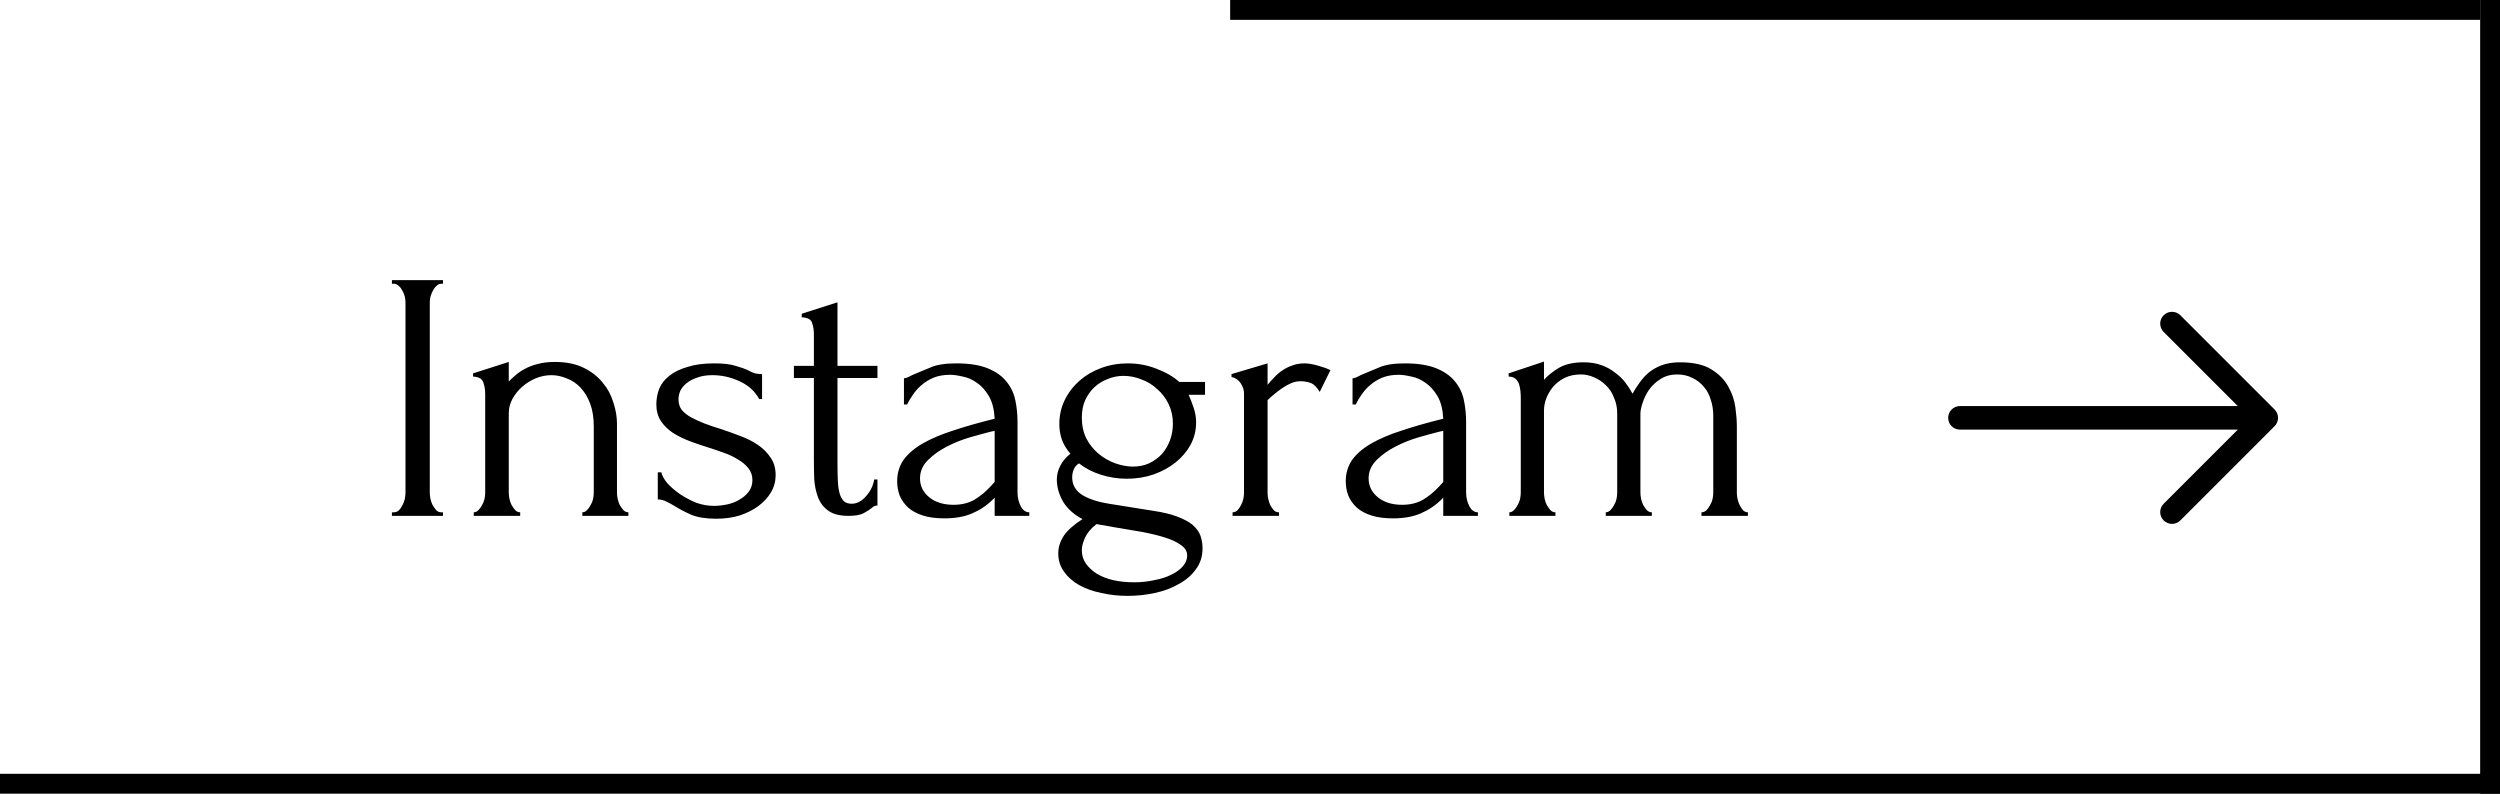 <svg width="126" height="40" viewBox="0 0 126 40" fill="none" xmlns="http://www.w3.org/2000/svg">
<path fill-rule="evenodd" clip-rule="evenodd" d="M98.188 21.06C98.188 20.902 98.25 20.751 98.361 20.64C98.473 20.528 98.624 20.466 98.781 20.466L112.785 20.466L109.048 16.73C108.937 16.618 108.874 16.467 108.874 16.31C108.874 16.152 108.937 16.001 109.048 15.889C109.16 15.778 109.311 15.715 109.469 15.715C109.626 15.715 109.778 15.778 109.889 15.889L114.639 20.639C114.694 20.694 114.738 20.76 114.768 20.832C114.798 20.904 114.814 20.982 114.814 21.06C114.814 21.138 114.798 21.215 114.768 21.287C114.738 21.359 114.694 21.425 114.639 21.48L109.889 26.23C109.778 26.341 109.626 26.404 109.469 26.404C109.311 26.404 109.16 26.341 109.048 26.23C108.937 26.118 108.874 25.967 108.874 25.81C108.874 25.652 108.937 25.501 109.048 25.389L112.785 21.653L98.781 21.653C98.624 21.653 98.473 21.591 98.361 21.479C98.25 21.368 98.188 21.217 98.188 21.06V21.06Z" fill="black"/>
<path d="M19.753 14.12H22.327V14.3H22.237C22.153 14.3 22.075 14.336 22.003 14.408C21.931 14.468 21.871 14.546 21.823 14.642C21.775 14.726 21.733 14.828 21.697 14.948C21.673 15.056 21.661 15.152 21.661 15.236V24.83C21.661 24.926 21.673 25.034 21.697 25.154C21.721 25.262 21.757 25.364 21.805 25.46C21.865 25.556 21.925 25.64 21.985 25.712C22.057 25.784 22.141 25.82 22.237 25.82H22.327V26H19.753V25.82H19.843C19.939 25.82 20.023 25.79 20.095 25.73C20.167 25.658 20.227 25.574 20.275 25.478C20.335 25.37 20.377 25.262 20.401 25.154C20.425 25.034 20.437 24.926 20.437 24.83V15.236C20.437 15.152 20.425 15.056 20.401 14.948C20.377 14.84 20.335 14.738 20.275 14.642C20.227 14.546 20.167 14.468 20.095 14.408C20.023 14.336 19.939 14.3 19.843 14.3H19.753V14.12ZM31.096 24.83C31.096 24.926 31.108 25.034 31.132 25.154C31.156 25.262 31.192 25.364 31.24 25.46C31.3 25.556 31.36 25.64 31.42 25.712C31.492 25.784 31.576 25.82 31.672 25.82V26H29.35V25.82C29.434 25.82 29.512 25.784 29.584 25.712C29.656 25.64 29.716 25.556 29.764 25.46C29.824 25.364 29.866 25.262 29.89 25.154C29.914 25.034 29.926 24.926 29.926 24.83V21.482C29.926 21.05 29.866 20.672 29.746 20.348C29.626 20.024 29.464 19.754 29.26 19.538C29.056 19.322 28.822 19.166 28.558 19.07C28.306 18.962 28.048 18.908 27.784 18.908C27.52 18.908 27.256 18.962 26.992 19.07C26.74 19.178 26.512 19.322 26.308 19.502C26.116 19.67 25.954 19.874 25.822 20.114C25.702 20.342 25.642 20.582 25.642 20.834V24.83C25.642 24.926 25.654 25.034 25.678 25.154C25.702 25.262 25.738 25.364 25.786 25.46C25.846 25.556 25.906 25.64 25.966 25.712C26.038 25.784 26.122 25.82 26.218 25.82V26H23.878V25.82C23.962 25.82 24.04 25.784 24.112 25.712C24.184 25.64 24.244 25.556 24.292 25.46C24.352 25.364 24.394 25.262 24.418 25.154C24.442 25.034 24.454 24.926 24.454 24.83V19.862C24.454 19.658 24.424 19.466 24.364 19.286C24.304 19.094 24.13 18.992 23.842 18.98V18.818L25.642 18.242V19.232C25.726 19.136 25.834 19.034 25.966 18.926C26.098 18.806 26.254 18.698 26.434 18.602C26.626 18.494 26.842 18.41 27.082 18.35C27.334 18.278 27.628 18.242 27.964 18.242C28.528 18.242 29.008 18.338 29.404 18.53C29.8 18.722 30.124 18.974 30.376 19.286C30.628 19.586 30.808 19.922 30.916 20.294C31.036 20.654 31.096 21.008 31.096 21.356V24.83ZM39.092 23.948C39.092 24.26 39.014 24.548 38.858 24.812C38.702 25.076 38.486 25.31 38.21 25.514C37.946 25.706 37.634 25.862 37.274 25.982C36.914 26.09 36.524 26.144 36.104 26.144C35.588 26.144 35.168 26.078 34.844 25.946C34.52 25.802 34.244 25.658 34.016 25.514C33.86 25.418 33.716 25.34 33.584 25.28C33.452 25.208 33.308 25.172 33.152 25.172V23.804H33.332C33.368 23.972 33.47 24.158 33.638 24.362C33.818 24.554 34.028 24.734 34.268 24.902C34.52 25.07 34.79 25.214 35.078 25.334C35.378 25.442 35.678 25.496 35.978 25.496C36.194 25.496 36.416 25.472 36.644 25.424C36.872 25.376 37.076 25.298 37.256 25.19C37.448 25.082 37.604 24.95 37.724 24.794C37.856 24.626 37.922 24.428 37.922 24.2C37.922 23.972 37.856 23.774 37.724 23.606C37.592 23.438 37.424 23.294 37.22 23.174C37.016 23.042 36.782 22.928 36.518 22.832C36.254 22.736 35.99 22.646 35.726 22.562C35.414 22.466 35.096 22.358 34.772 22.238C34.46 22.118 34.178 21.98 33.926 21.824C33.674 21.656 33.47 21.458 33.314 21.23C33.158 20.99 33.08 20.708 33.08 20.384C33.08 20.108 33.128 19.844 33.224 19.592C33.332 19.34 33.5 19.124 33.728 18.944C33.968 18.752 34.274 18.602 34.646 18.494C35.018 18.374 35.468 18.314 35.996 18.314C36.464 18.314 36.824 18.356 37.076 18.44C37.34 18.512 37.556 18.59 37.724 18.674C37.832 18.734 37.94 18.782 38.048 18.818C38.156 18.842 38.276 18.854 38.408 18.854V20.114H38.264C38.048 19.718 37.718 19.418 37.274 19.214C36.83 19.01 36.374 18.908 35.906 18.908C35.606 18.908 35.348 18.95 35.132 19.034C34.916 19.106 34.736 19.202 34.592 19.322C34.46 19.43 34.358 19.556 34.286 19.7C34.226 19.844 34.196 19.988 34.196 20.132C34.196 20.336 34.25 20.51 34.358 20.654C34.478 20.798 34.634 20.924 34.826 21.032C35.03 21.14 35.252 21.242 35.492 21.338C35.744 21.434 36.008 21.524 36.284 21.608C36.62 21.716 36.956 21.836 37.292 21.968C37.628 22.088 37.928 22.238 38.192 22.418C38.456 22.598 38.672 22.814 38.84 23.066C39.008 23.306 39.092 23.6 39.092 23.948ZM42.209 19.052V23.39C42.209 23.702 42.215 23.984 42.227 24.236C42.239 24.488 42.269 24.698 42.316 24.866C42.364 25.034 42.437 25.166 42.532 25.262C42.629 25.346 42.761 25.388 42.928 25.388C43.181 25.388 43.414 25.268 43.63 25.028C43.858 24.788 44.002 24.5 44.062 24.164H44.224V25.478C44.117 25.478 44.026 25.514 43.955 25.586C43.858 25.67 43.721 25.76 43.541 25.856C43.373 25.952 43.114 26 42.767 26C42.334 26 41.998 25.916 41.758 25.748C41.519 25.58 41.344 25.358 41.236 25.082C41.129 24.806 41.062 24.5 41.038 24.164C41.026 23.828 41.02 23.486 41.02 23.138V19.052H40.013V18.44H41.02V16.838C41.02 16.634 40.99 16.448 40.931 16.28C40.883 16.1 40.709 16.004 40.408 15.992V15.812L42.209 15.236V18.44H44.224V19.052H42.209ZM50.131 26V25.082L50.041 25.172C49.741 25.472 49.393 25.706 48.997 25.874C48.613 26.042 48.145 26.126 47.593 26.126C47.173 26.126 46.813 26.078 46.513 25.982C46.213 25.886 45.967 25.754 45.775 25.586C45.583 25.406 45.439 25.202 45.343 24.974C45.259 24.746 45.217 24.506 45.217 24.254C45.217 23.846 45.325 23.486 45.541 23.174C45.769 22.862 46.093 22.586 46.513 22.346C46.933 22.106 47.443 21.89 48.043 21.698C48.655 21.494 49.351 21.296 50.131 21.104C50.107 20.636 50.011 20.258 49.843 19.97C49.675 19.682 49.477 19.46 49.249 19.304C49.021 19.136 48.781 19.028 48.529 18.98C48.277 18.92 48.061 18.89 47.881 18.89C47.569 18.89 47.293 18.938 47.053 19.034C46.825 19.13 46.621 19.256 46.441 19.412C46.273 19.556 46.129 19.718 46.009 19.898C45.889 20.066 45.793 20.228 45.721 20.384H45.559V19.07C45.655 19.058 45.745 19.028 45.829 18.98C45.913 18.932 46.015 18.884 46.135 18.836C46.315 18.764 46.561 18.662 46.873 18.53C47.185 18.386 47.623 18.314 48.187 18.314C48.847 18.314 49.381 18.398 49.789 18.566C50.197 18.734 50.509 18.956 50.725 19.232C50.953 19.508 51.103 19.826 51.175 20.186C51.247 20.534 51.283 20.894 51.283 21.266V24.83C51.283 25.07 51.337 25.298 51.445 25.514C51.553 25.718 51.697 25.82 51.877 25.82V26H50.131ZM50.131 24.29V21.716L49.951 21.752C49.663 21.824 49.309 21.92 48.889 22.04C48.481 22.16 48.091 22.316 47.719 22.508C47.347 22.7 47.029 22.928 46.765 23.192C46.501 23.456 46.369 23.762 46.369 24.11C46.369 24.494 46.525 24.812 46.837 25.064C47.149 25.316 47.557 25.442 48.061 25.442C48.457 25.442 48.805 25.358 49.105 25.19C49.405 25.01 49.681 24.782 49.933 24.506L50.131 24.29ZM57.152 29.348C57.512 29.348 57.854 29.312 58.178 29.24C58.502 29.18 58.784 29.09 59.024 28.97C59.276 28.85 59.474 28.706 59.618 28.538C59.762 28.37 59.834 28.19 59.834 27.998C59.834 27.794 59.732 27.62 59.528 27.476C59.336 27.332 59.072 27.206 58.736 27.098C58.4 26.99 58.01 26.894 57.566 26.81C57.122 26.738 56.66 26.66 56.18 26.576L55.262 26.414C54.986 26.63 54.794 26.858 54.686 27.098C54.578 27.338 54.524 27.548 54.524 27.728C54.524 27.98 54.59 28.202 54.722 28.394C54.866 28.598 55.052 28.772 55.28 28.916C55.52 29.06 55.796 29.168 56.108 29.24C56.432 29.312 56.78 29.348 57.152 29.348ZM58.142 25.748C58.622 25.82 59.018 25.916 59.33 26.036C59.654 26.156 59.912 26.294 60.104 26.45C60.296 26.618 60.428 26.798 60.5 26.99C60.572 27.194 60.608 27.41 60.608 27.638C60.608 28.046 60.494 28.4 60.266 28.7C60.05 29 59.762 29.246 59.402 29.438C59.054 29.642 58.652 29.792 58.196 29.888C57.752 29.984 57.296 30.032 56.828 30.032C56.372 30.032 55.934 29.984 55.514 29.888C55.094 29.804 54.722 29.672 54.398 29.492C54.074 29.312 53.816 29.084 53.624 28.808C53.432 28.544 53.336 28.238 53.336 27.89C53.336 27.578 53.432 27.278 53.624 26.99C53.816 26.714 54.128 26.438 54.56 26.162C54.14 25.946 53.816 25.658 53.588 25.298C53.372 24.926 53.264 24.548 53.264 24.164C53.264 23.936 53.318 23.714 53.426 23.498C53.534 23.27 53.708 23.06 53.948 22.868C53.744 22.628 53.6 22.388 53.516 22.148C53.432 21.908 53.39 21.65 53.39 21.374C53.39 20.942 53.48 20.54 53.66 20.168C53.84 19.796 54.086 19.472 54.398 19.196C54.71 18.92 55.076 18.704 55.496 18.548C55.916 18.392 56.366 18.314 56.846 18.314C57.35 18.314 57.83 18.404 58.286 18.584C58.742 18.752 59.126 18.974 59.438 19.25H60.734V19.898H59.906C59.99 20.078 60.074 20.294 60.158 20.546C60.242 20.786 60.284 21.038 60.284 21.302C60.284 21.686 60.194 22.052 60.014 22.4C59.834 22.736 59.582 23.036 59.258 23.3C58.946 23.552 58.574 23.756 58.142 23.912C57.722 24.056 57.272 24.128 56.792 24.128C56.348 24.128 55.916 24.062 55.496 23.93C55.076 23.798 54.704 23.606 54.38 23.354C54.248 23.438 54.158 23.546 54.11 23.678C54.062 23.798 54.038 23.924 54.038 24.056C54.038 24.44 54.212 24.74 54.56 24.956C54.908 25.16 55.352 25.304 55.892 25.388L58.142 25.748ZM56.63 18.944C56.342 18.944 56.072 18.998 55.82 19.106C55.568 19.202 55.346 19.34 55.154 19.52C54.962 19.7 54.806 19.922 54.686 20.186C54.578 20.438 54.524 20.726 54.524 21.05C54.524 21.446 54.602 21.8 54.758 22.112C54.926 22.424 55.136 22.682 55.388 22.886C55.64 23.09 55.916 23.246 56.216 23.354C56.528 23.462 56.822 23.516 57.098 23.516C57.398 23.516 57.668 23.462 57.908 23.354C58.16 23.234 58.376 23.078 58.556 22.886C58.736 22.682 58.874 22.448 58.97 22.184C59.066 21.92 59.114 21.644 59.114 21.356C59.114 20.996 59.042 20.666 58.898 20.366C58.754 20.066 58.562 19.814 58.322 19.61C58.094 19.394 57.83 19.232 57.53 19.124C57.23 19.004 56.93 18.944 56.63 18.944ZM66.514 19.754C66.37 19.514 66.22 19.364 66.064 19.304C65.908 19.244 65.728 19.214 65.524 19.214C65.392 19.214 65.248 19.244 65.092 19.304C64.948 19.364 64.804 19.442 64.66 19.538C64.516 19.634 64.372 19.742 64.228 19.862C64.096 19.97 63.982 20.072 63.886 20.168V24.848C63.886 24.944 63.898 25.046 63.922 25.154C63.946 25.262 63.982 25.37 64.03 25.478C64.09 25.574 64.15 25.658 64.21 25.73C64.282 25.79 64.366 25.82 64.462 25.82V26H62.122V25.82C62.206 25.82 62.284 25.79 62.356 25.73C62.428 25.658 62.488 25.574 62.536 25.478C62.596 25.37 62.638 25.262 62.662 25.154C62.686 25.046 62.698 24.944 62.698 24.848V19.826C62.698 19.658 62.644 19.49 62.536 19.322C62.428 19.154 62.272 19.046 62.068 18.998V18.854L63.886 18.314V19.394C63.994 19.262 64.108 19.136 64.228 19.016C64.348 18.884 64.48 18.77 64.624 18.674C64.78 18.566 64.948 18.482 65.128 18.422C65.308 18.35 65.518 18.314 65.758 18.314C65.926 18.314 66.142 18.35 66.406 18.422C66.67 18.494 66.886 18.572 67.054 18.656L66.514 19.754ZM72.74 26V25.082L72.65 25.172C72.35 25.472 72.002 25.706 71.606 25.874C71.222 26.042 70.754 26.126 70.203 26.126C69.782 26.126 69.422 26.078 69.123 25.982C68.823 25.886 68.576 25.754 68.385 25.586C68.192 25.406 68.049 25.202 67.953 24.974C67.868 24.746 67.826 24.506 67.826 24.254C67.826 23.846 67.934 23.486 68.15 23.174C68.379 22.862 68.703 22.586 69.123 22.346C69.543 22.106 70.052 21.89 70.653 21.698C71.264 21.494 71.96 21.296 72.74 21.104C72.716 20.636 72.621 20.258 72.453 19.97C72.284 19.682 72.087 19.46 71.859 19.304C71.63 19.136 71.391 19.028 71.138 18.98C70.886 18.92 70.671 18.89 70.49 18.89C70.178 18.89 69.903 18.938 69.662 19.034C69.434 19.13 69.231 19.256 69.05 19.412C68.882 19.556 68.739 19.718 68.618 19.898C68.499 20.066 68.403 20.228 68.331 20.384H68.168V19.07C68.264 19.058 68.355 19.028 68.439 18.98C68.522 18.932 68.624 18.884 68.745 18.836C68.924 18.764 69.171 18.662 69.483 18.53C69.794 18.386 70.233 18.314 70.796 18.314C71.457 18.314 71.99 18.398 72.398 18.566C72.806 18.734 73.118 18.956 73.335 19.232C73.562 19.508 73.713 19.826 73.784 20.186C73.856 20.534 73.892 20.894 73.892 21.266V24.83C73.892 25.07 73.947 25.298 74.055 25.514C74.162 25.718 74.306 25.82 74.487 25.82V26H72.74ZM72.74 24.29V21.716L72.561 21.752C72.272 21.824 71.918 21.92 71.499 22.04C71.091 22.16 70.701 22.316 70.329 22.508C69.957 22.7 69.638 22.928 69.374 23.192C69.111 23.456 68.978 23.762 68.978 24.11C68.978 24.494 69.135 24.812 69.447 25.064C69.758 25.316 70.166 25.442 70.671 25.442C71.067 25.442 71.415 25.358 71.715 25.19C72.014 25.01 72.29 24.782 72.543 24.506L72.74 24.29ZM87.537 24.83C87.537 24.926 87.549 25.034 87.573 25.154C87.597 25.262 87.633 25.364 87.681 25.46C87.729 25.556 87.783 25.64 87.843 25.712C87.915 25.784 87.999 25.82 88.095 25.82V26H85.755V25.82C85.851 25.82 85.935 25.784 86.007 25.712C86.079 25.64 86.139 25.556 86.187 25.46C86.247 25.364 86.289 25.262 86.313 25.154C86.337 25.034 86.349 24.926 86.349 24.83V20.942C86.349 20.666 86.307 20.402 86.223 20.15C86.151 19.898 86.037 19.682 85.881 19.502C85.725 19.31 85.533 19.16 85.305 19.052C85.077 18.932 84.819 18.872 84.531 18.872C84.207 18.872 83.925 18.95 83.685 19.106C83.457 19.25 83.265 19.43 83.109 19.646C82.965 19.862 82.857 20.084 82.785 20.312C82.713 20.528 82.677 20.708 82.677 20.852V24.83C82.677 24.926 82.689 25.034 82.713 25.154C82.737 25.262 82.773 25.364 82.821 25.46C82.881 25.556 82.941 25.64 83.001 25.712C83.073 25.784 83.157 25.82 83.253 25.82V26H80.931V25.82C81.015 25.82 81.093 25.784 81.165 25.712C81.237 25.64 81.297 25.556 81.345 25.46C81.405 25.364 81.447 25.262 81.471 25.154C81.495 25.034 81.507 24.926 81.507 24.83V20.834C81.507 20.546 81.453 20.282 81.345 20.042C81.249 19.79 81.111 19.58 80.931 19.412C80.763 19.244 80.565 19.112 80.337 19.016C80.121 18.92 79.899 18.872 79.671 18.872C79.359 18.872 79.083 18.932 78.843 19.052C78.615 19.172 78.423 19.322 78.267 19.502C78.123 19.682 78.009 19.88 77.925 20.096C77.853 20.3 77.817 20.498 77.817 20.69V24.83C77.817 24.926 77.829 25.034 77.853 25.154C77.877 25.262 77.913 25.364 77.961 25.46C78.021 25.556 78.081 25.64 78.141 25.712C78.213 25.784 78.297 25.82 78.393 25.82V26H76.071V25.82C76.155 25.82 76.233 25.784 76.305 25.712C76.377 25.64 76.437 25.556 76.485 25.46C76.545 25.364 76.587 25.262 76.611 25.154C76.635 25.034 76.647 24.926 76.647 24.83V20.024C76.647 19.928 76.641 19.82 76.629 19.7C76.617 19.58 76.593 19.466 76.557 19.358C76.521 19.25 76.461 19.16 76.377 19.088C76.293 19.016 76.179 18.98 76.035 18.98V18.818L77.817 18.224V19.142C77.997 18.938 78.243 18.74 78.555 18.548C78.879 18.356 79.299 18.26 79.815 18.26C80.151 18.26 80.451 18.308 80.715 18.404C80.979 18.5 81.207 18.626 81.399 18.782C81.603 18.926 81.777 19.094 81.921 19.286C82.065 19.478 82.185 19.664 82.281 19.844C82.377 19.664 82.491 19.484 82.623 19.304C82.755 19.112 82.911 18.938 83.091 18.782C83.283 18.626 83.505 18.5 83.757 18.404C84.021 18.308 84.327 18.26 84.675 18.26C85.347 18.26 85.875 18.38 86.259 18.62C86.643 18.86 86.925 19.148 87.105 19.484C87.297 19.82 87.417 20.174 87.465 20.546C87.513 20.906 87.537 21.212 87.537 21.464V24.83Z" fill="black"/>
<line y1="39.5" x2="126" y2="39.5" stroke="black"/>
<line x1="62" y1="0.5" x2="125" y2="0.5" stroke="black"/>
<line x1="125.5" y1="40" x2="125.5" stroke="black"/>
</svg>
